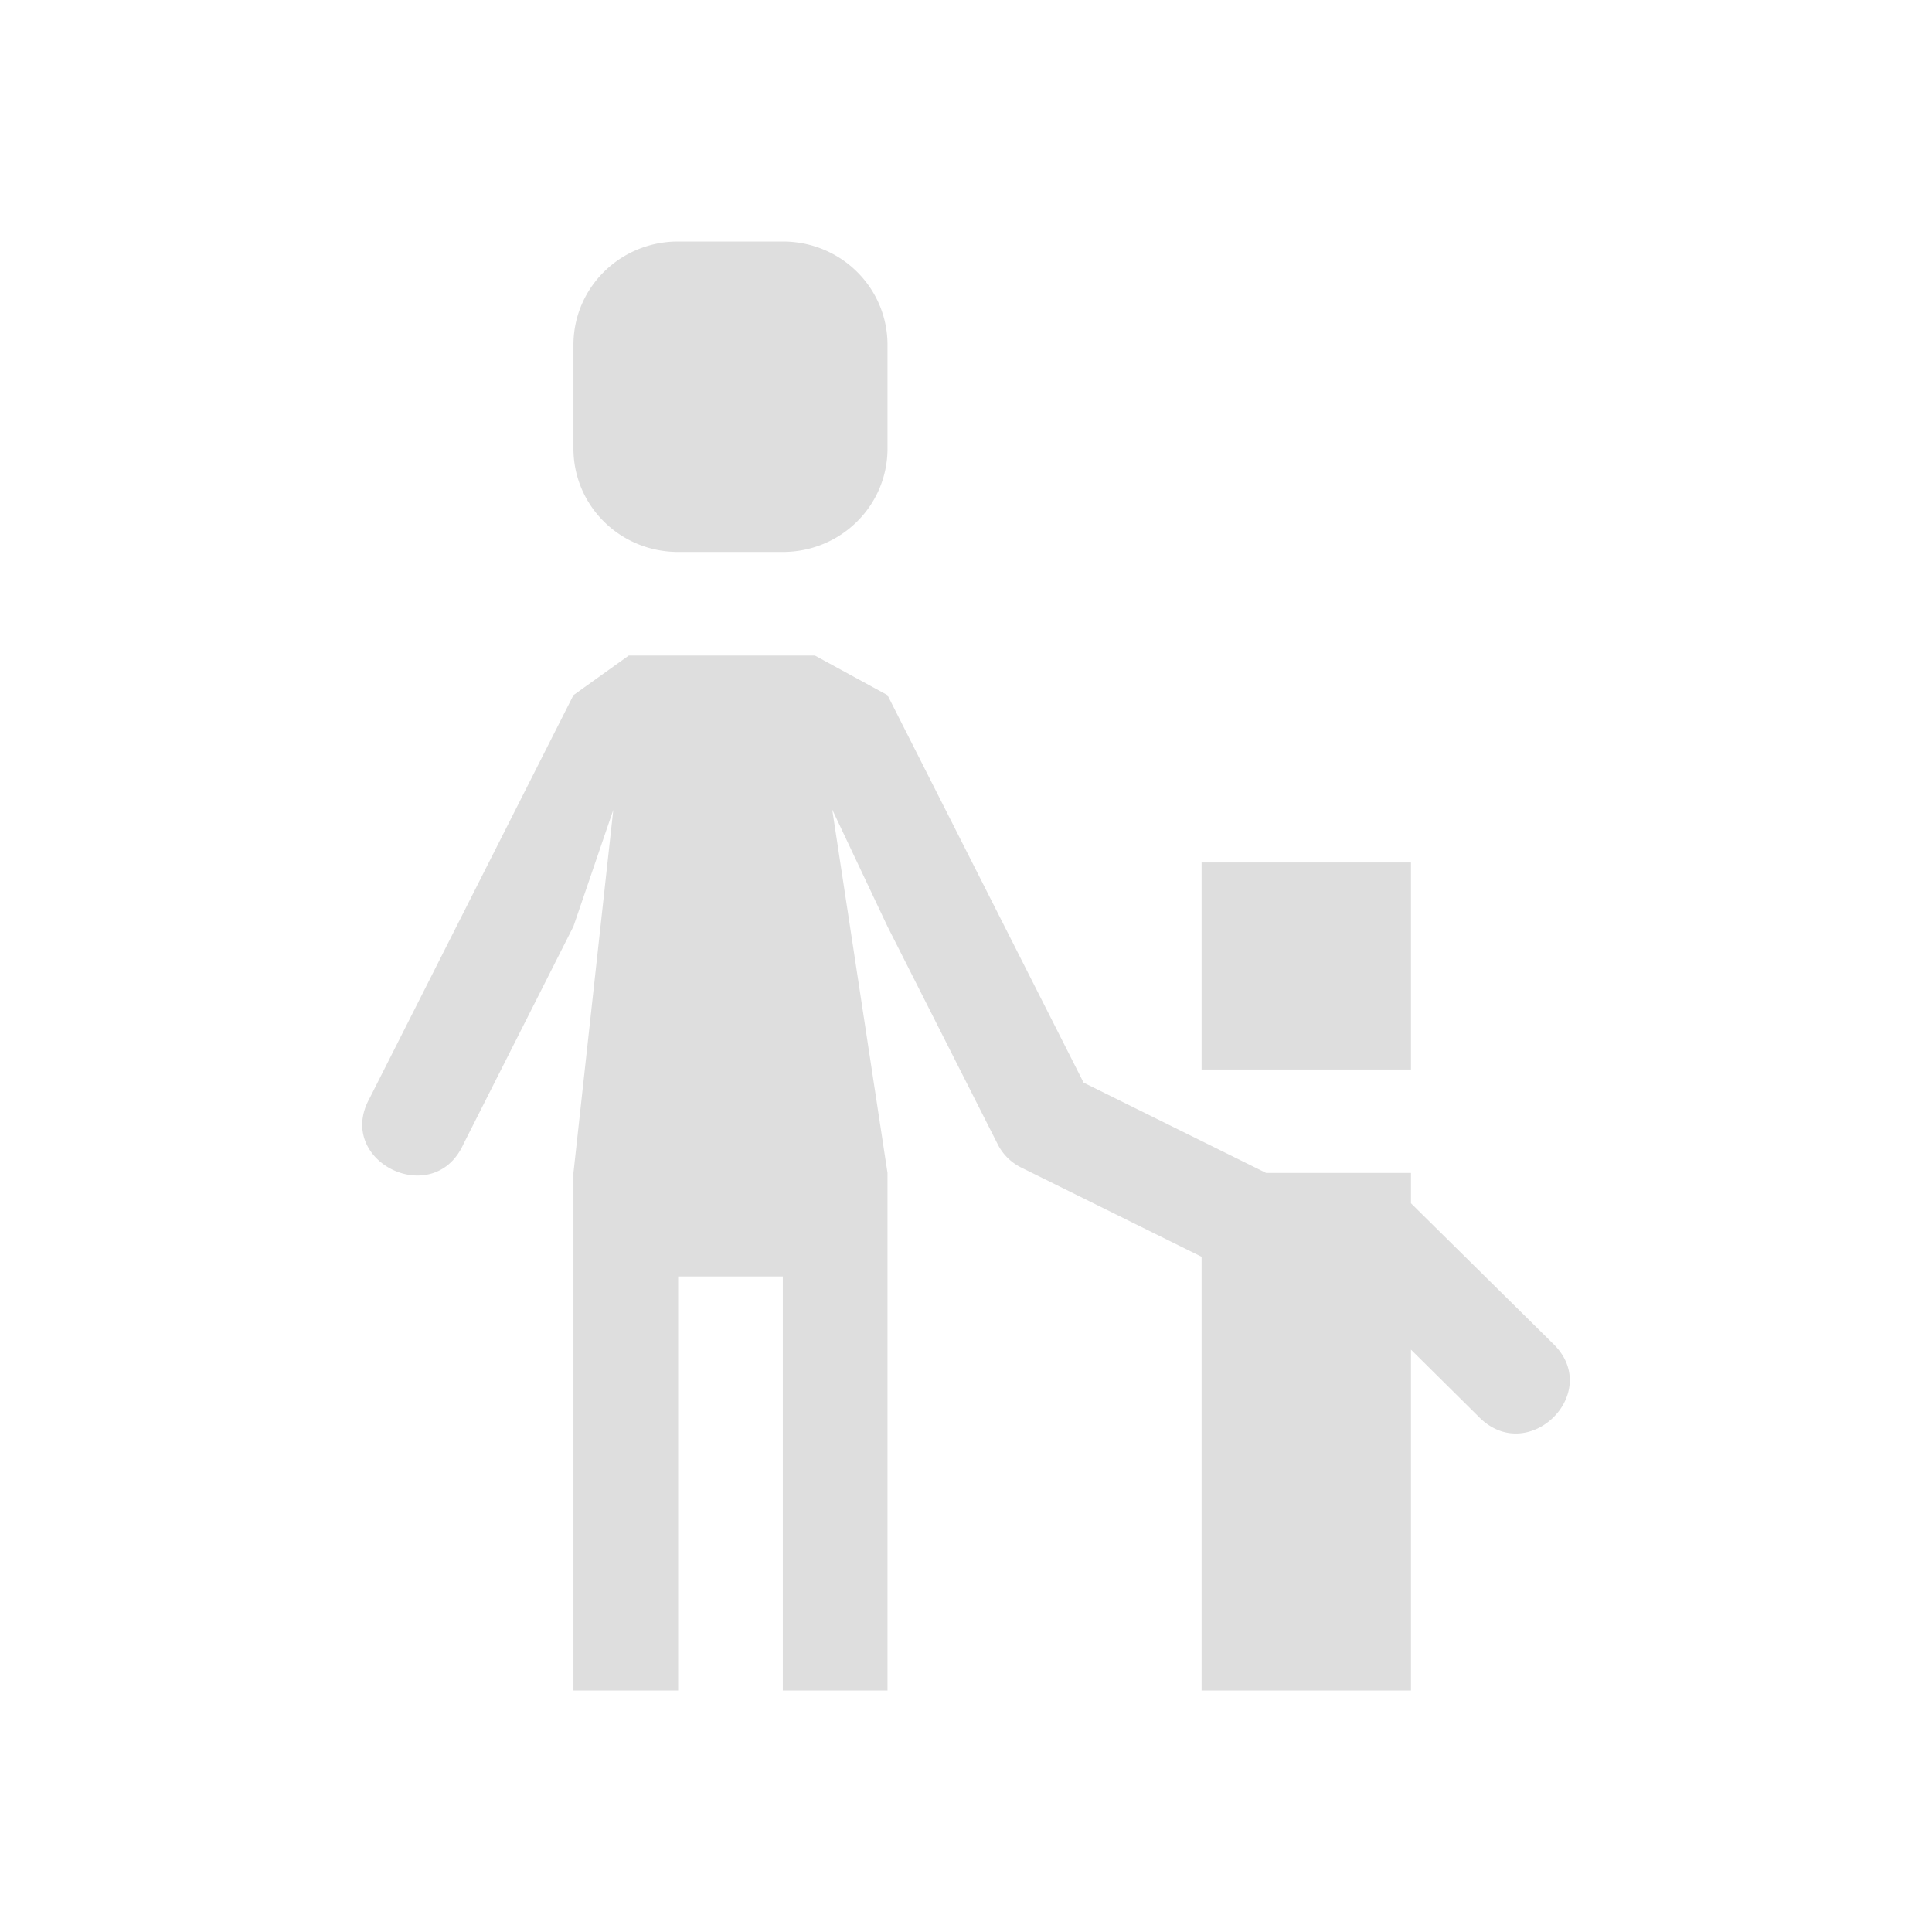 <?xml version="1.0" encoding="UTF-8" standalone="no"?>
<svg
   height="16"
   width="16"
   version="1.1"
   id="svg1"
   sodipodi:docname="preferences-system-parental-control-symbolic.svg"
   inkscape:version="1.4 (unknown)"
   xmlns:inkscape="http://www.inkscape.org/namespaces/inkscape"
   xmlns:sodipodi="http://sodipodi.sourceforge.net/DTD/sodipodi-0.dtd"
   xmlns="http://www.w3.org/2000/svg"
   xmlns:svg="http://www.w3.org/2000/svg">
  <defs
     id="defs1" />
  <sodipodi:namedview
     id="namedview1"
     pagecolor="#ffffff"
     bordercolor="#000000"
     borderopacity="0.25"
     inkscape:showpageshadow="2"
     inkscape:pageopacity="0.0"
     inkscape:pagecheckerboard="0"
     inkscape:deskcolor="#d1d1d1"
     inkscape:zoom="48.4375"
     inkscape:cx="7.9896774"
     inkscape:cy="8"
     inkscape:window-width="1920"
     inkscape:window-height="998"
     inkscape:window-x="0"
     inkscape:window-y="0"
     inkscape:window-maximized="1"
     inkscape:current-layer="svg1" />
  <path
     d="M 5.616,2 C 5.136,2 4.749,2.382 4.749,2.857 v 0.857 c 0,0.475 0.387,0.857 0.867,0.857 h 0.867 c 0.48,0 0.867,-0.382 0.867,-0.857 V 2.857 C 7.35,2.382 6.964,2 6.483,2 Z M 5.207,5.429 4.749,5.757 3.061,9.095 C 2.771,9.617 3.59,10.02 3.837,9.477 L 4.749,7.672 5.079,6.707 4.749,9.714 V 14 h 0.867 v -3.429 h 0.867 V 14 H 7.35 V 9.714 L 6.892,6.704 7.35,7.673 8.263,9.477 a 0.433,0.429 0 0 0 0.194,0.192 L 9.951,10.408 V 14 H 11.685 V 11.177 L 12.245,11.732 c 0.409,0.42 1.039,-0.202 0.614,-0.607 L 11.685,9.965 V 9.714 H 10.486 L 8.974,8.966 7.35,5.757 6.749,5.429 Z m 4.744,1.714 v 1.714 h 1.734 v -1.714 z"
     fill="#dedede"
     id="path1"
     style="stroke-width:0.862" />
</svg>
